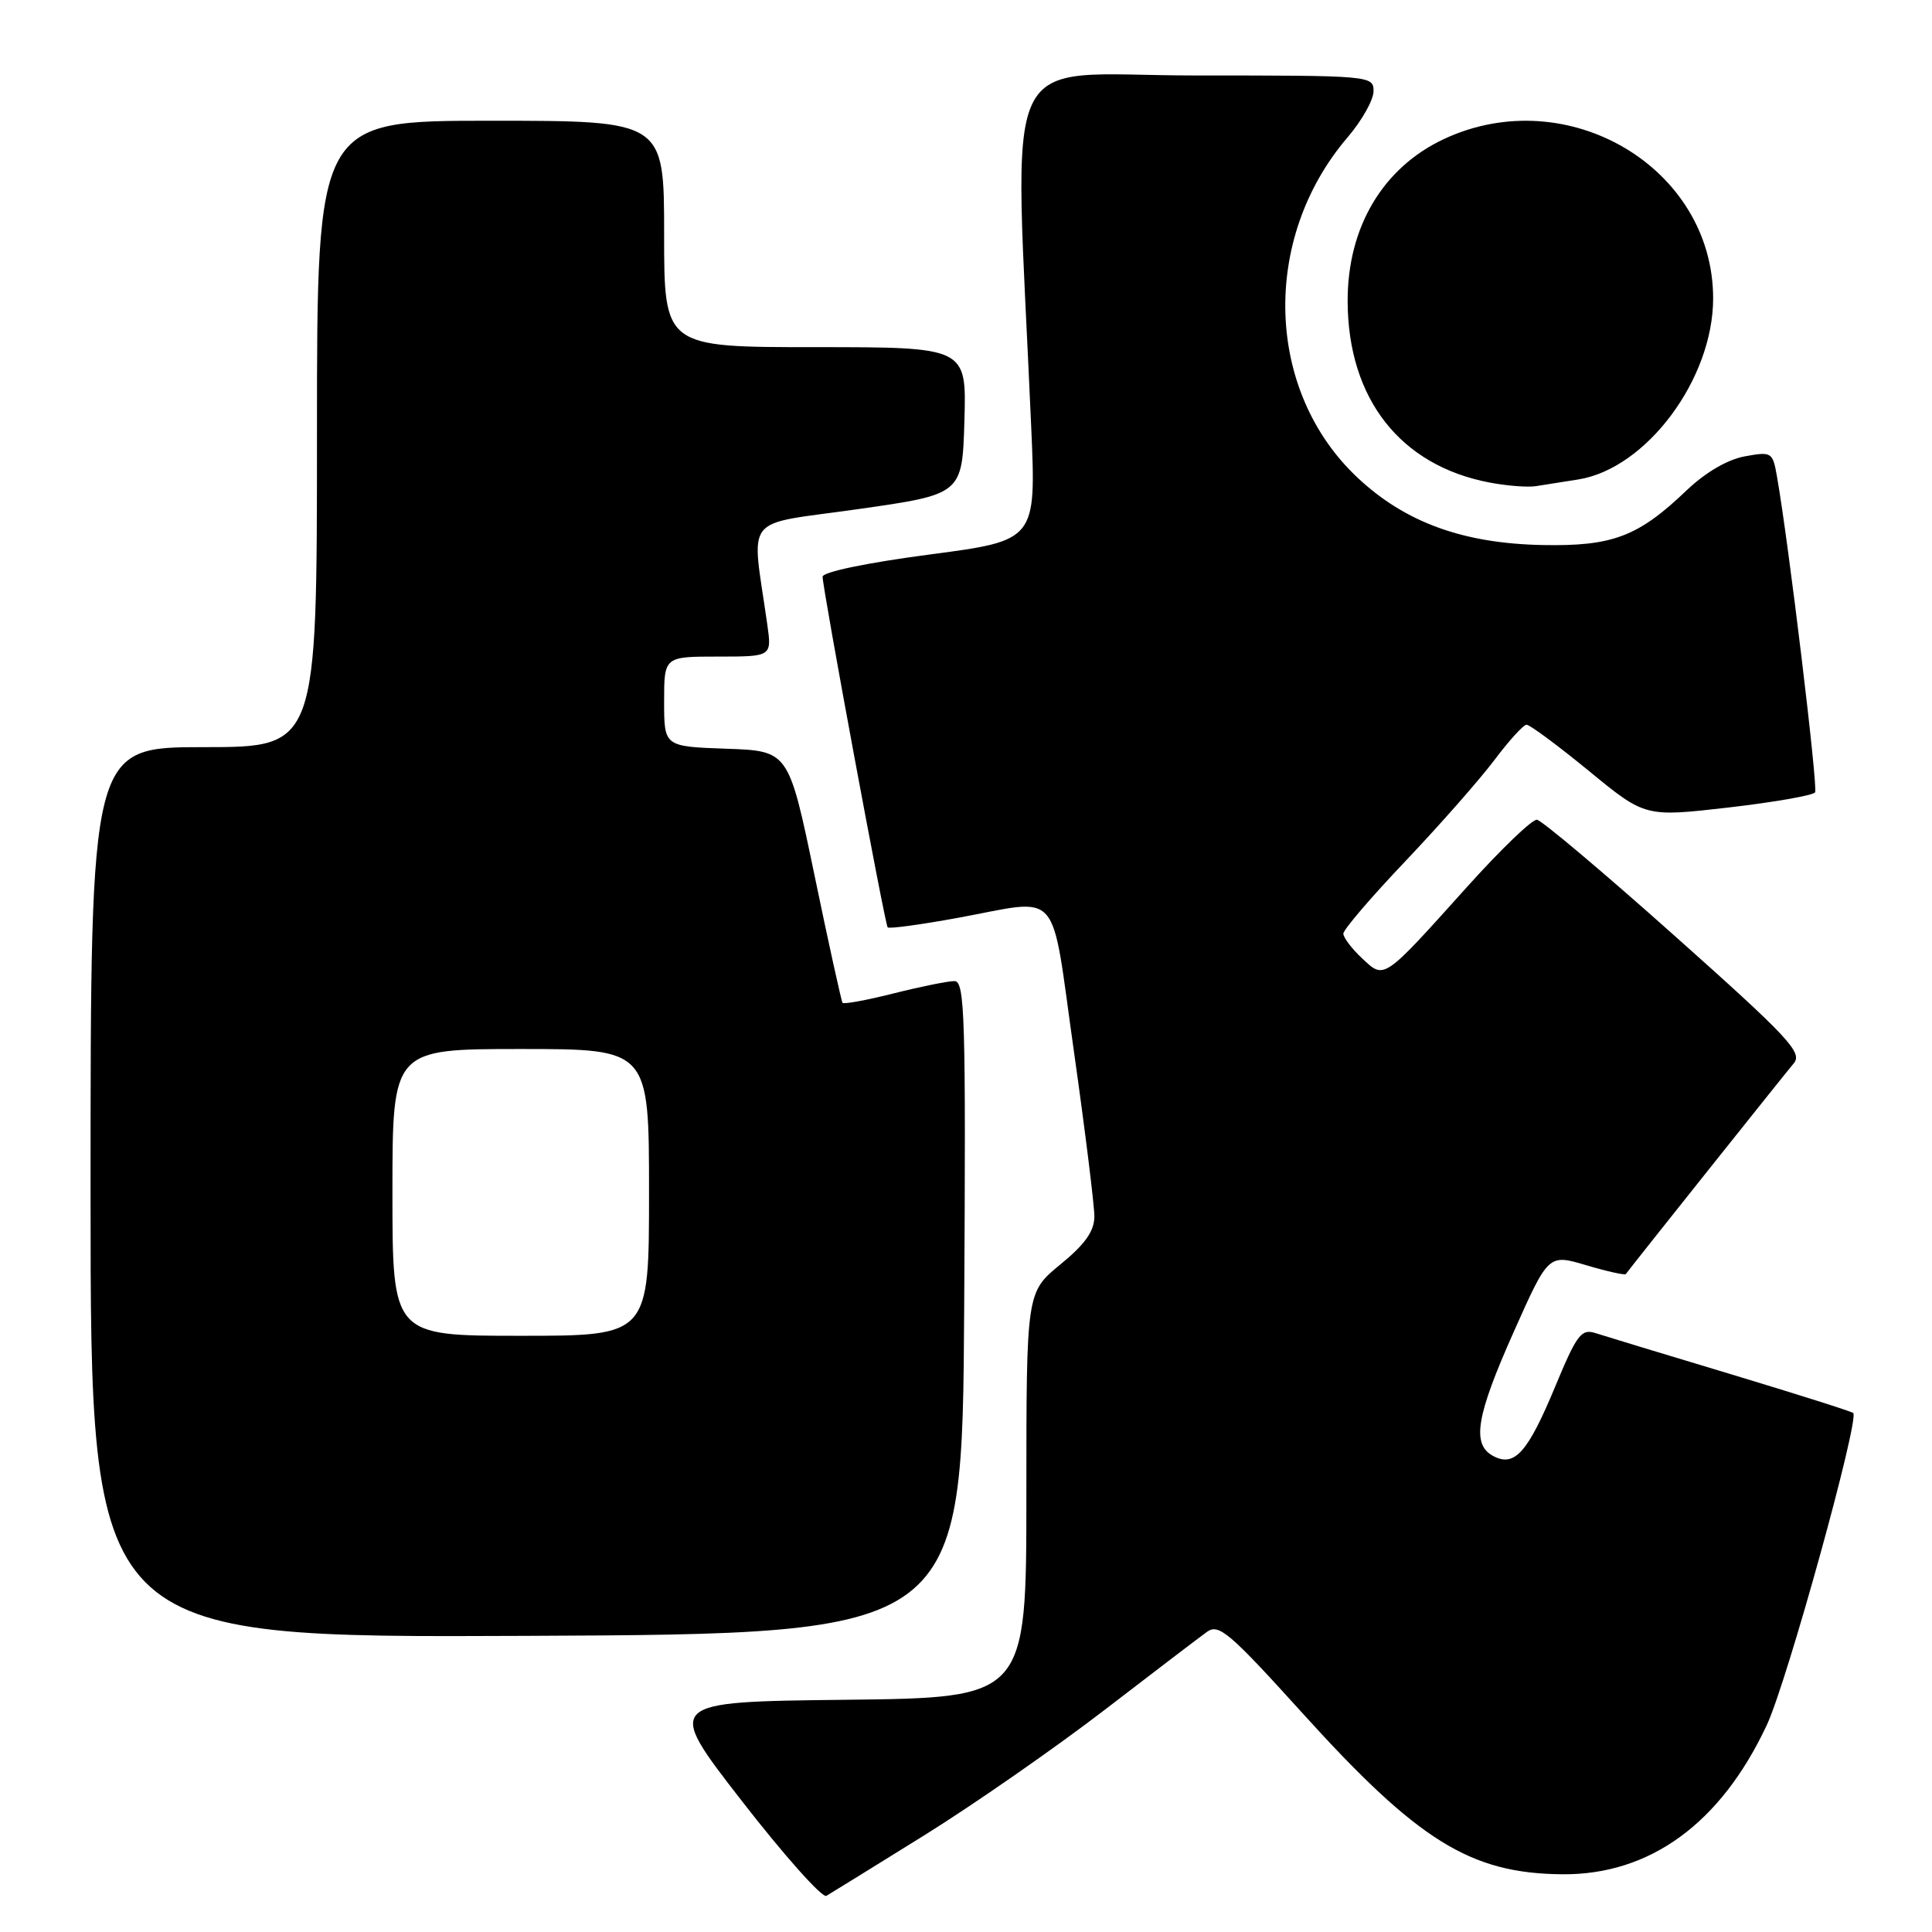 <?xml version="1.0" encoding="UTF-8" standalone="no"?>
<!DOCTYPE svg PUBLIC "-//W3C//DTD SVG 1.1//EN" "http://www.w3.org/Graphics/SVG/1.1/DTD/svg11.dtd" >
<svg xmlns="http://www.w3.org/2000/svg" xmlns:xlink="http://www.w3.org/1999/xlink" version="1.1" viewBox="0 0 256 256">
 <g >
 <path fill="currentColor"
d=" M 122.50 243.17 C 129.10 239.06 139.82 231.60 146.33 226.60 C 152.84 221.59 158.96 216.93 159.93 216.23 C 161.49 215.10 162.91 216.31 172.60 227.02 C 187.91 243.94 194.83 248.24 206.98 248.35 C 218.62 248.46 228.01 241.61 234.11 228.58 C 236.79 222.86 246.41 188.08 245.56 187.23 C 245.36 187.03 238.06 184.72 229.35 182.09 C 220.63 179.47 212.55 177.01 211.40 176.64 C 209.53 176.04 208.93 176.84 206.07 183.73 C 202.44 192.47 200.69 194.44 197.86 192.93 C 194.97 191.38 195.59 187.66 200.59 176.45 C 205.18 166.16 205.18 166.16 210.19 167.65 C 212.94 168.47 215.30 168.99 215.43 168.82 C 216.16 167.81 236.55 142.23 237.68 140.90 C 238.89 139.48 237.04 137.50 221.92 124.02 C 212.50 115.62 204.28 108.69 203.65 108.62 C 203.02 108.55 198.86 112.55 194.41 117.50 C 183.18 129.99 183.47 129.79 180.47 126.97 C 179.11 125.70 178.00 124.23 178.00 123.71 C 178.00 123.19 181.71 118.85 186.25 114.08 C 190.79 109.30 196.07 103.29 198.00 100.73 C 199.93 98.16 201.84 96.05 202.27 96.03 C 202.69 96.01 206.39 98.76 210.51 102.13 C 217.98 108.27 217.98 108.27 229.02 107.00 C 235.08 106.30 240.26 105.39 240.51 104.99 C 240.91 104.33 237.00 71.90 235.46 63.15 C 234.89 59.90 234.76 59.82 231.19 60.47 C 228.90 60.89 225.98 62.60 223.50 64.96 C 217.06 71.12 213.67 72.40 204.37 72.22 C 193.88 72.01 186.22 69.23 179.91 63.32 C 167.65 51.85 167.05 31.65 178.56 18.20 C 180.45 15.99 182.00 13.24 182.00 12.09 C 182.00 10.03 181.68 10.00 158.34 10.00 C 131.93 10.00 134.39 4.72 136.64 56.56 C 137.30 71.62 137.30 71.62 123.15 73.48 C 114.86 74.57 109.00 75.79 109.00 76.42 C 108.99 77.96 117.24 122.42 117.62 122.88 C 117.79 123.09 121.95 122.53 126.86 121.63 C 140.83 119.08 139.16 117.17 142.29 139.25 C 143.79 149.84 145.01 159.71 145.01 161.18 C 145.00 163.14 143.79 164.86 140.50 167.55 C 136.00 171.24 136.00 171.24 136.00 198.10 C 136.00 224.96 136.00 224.96 112.05 225.23 C 88.10 225.50 88.10 225.50 98.30 238.64 C 103.91 245.87 108.95 251.52 109.50 251.21 C 110.05 250.89 115.90 247.27 122.50 243.17 Z  M 127.76 173.25 C 127.99 134.68 127.85 130.00 126.47 130.00 C 125.61 130.00 121.99 130.73 118.42 131.63 C 114.85 132.53 111.80 133.09 111.64 132.88 C 111.49 132.67 109.81 125.08 107.93 116.00 C 104.50 99.50 104.50 99.50 96.25 99.21 C 88.00 98.92 88.00 98.92 88.00 92.96 C 88.00 87.00 88.00 87.00 95.14 87.00 C 102.27 87.00 102.27 87.00 101.67 82.75 C 99.57 67.89 98.17 69.67 113.64 67.47 C 127.50 65.50 127.50 65.50 127.79 55.75 C 128.07 46.00 128.07 46.00 108.04 46.00 C 88.00 46.00 88.00 46.00 88.00 31.00 C 88.00 16.00 88.00 16.00 65.00 16.00 C 42.00 16.00 42.00 16.00 42.00 57.50 C 42.00 99.00 42.00 99.00 27.00 99.00 C 12.00 99.00 12.00 99.00 12.00 158.01 C 12.00 217.02 12.00 217.02 69.75 216.76 C 127.50 216.50 127.50 216.50 127.76 173.25 Z  M 209.13 63.53 C 218.16 62.09 227.00 50.22 227.00 39.54 C 227.00 22.22 207.73 10.79 191.38 18.40 C 183.22 22.20 178.52 30.13 178.57 40.00 C 178.64 52.86 185.55 61.67 197.33 63.93 C 199.62 64.37 202.40 64.59 203.50 64.42 C 204.60 64.25 207.13 63.85 209.13 63.53 Z  M 52.00 158.00 C 52.00 139.00 52.00 139.00 69.00 139.00 C 86.00 139.00 86.00 139.00 86.00 158.00 C 86.00 177.00 86.00 177.00 69.00 177.00 C 52.00 177.00 52.00 177.00 52.00 158.00 Z "/>
</g>
</svg>